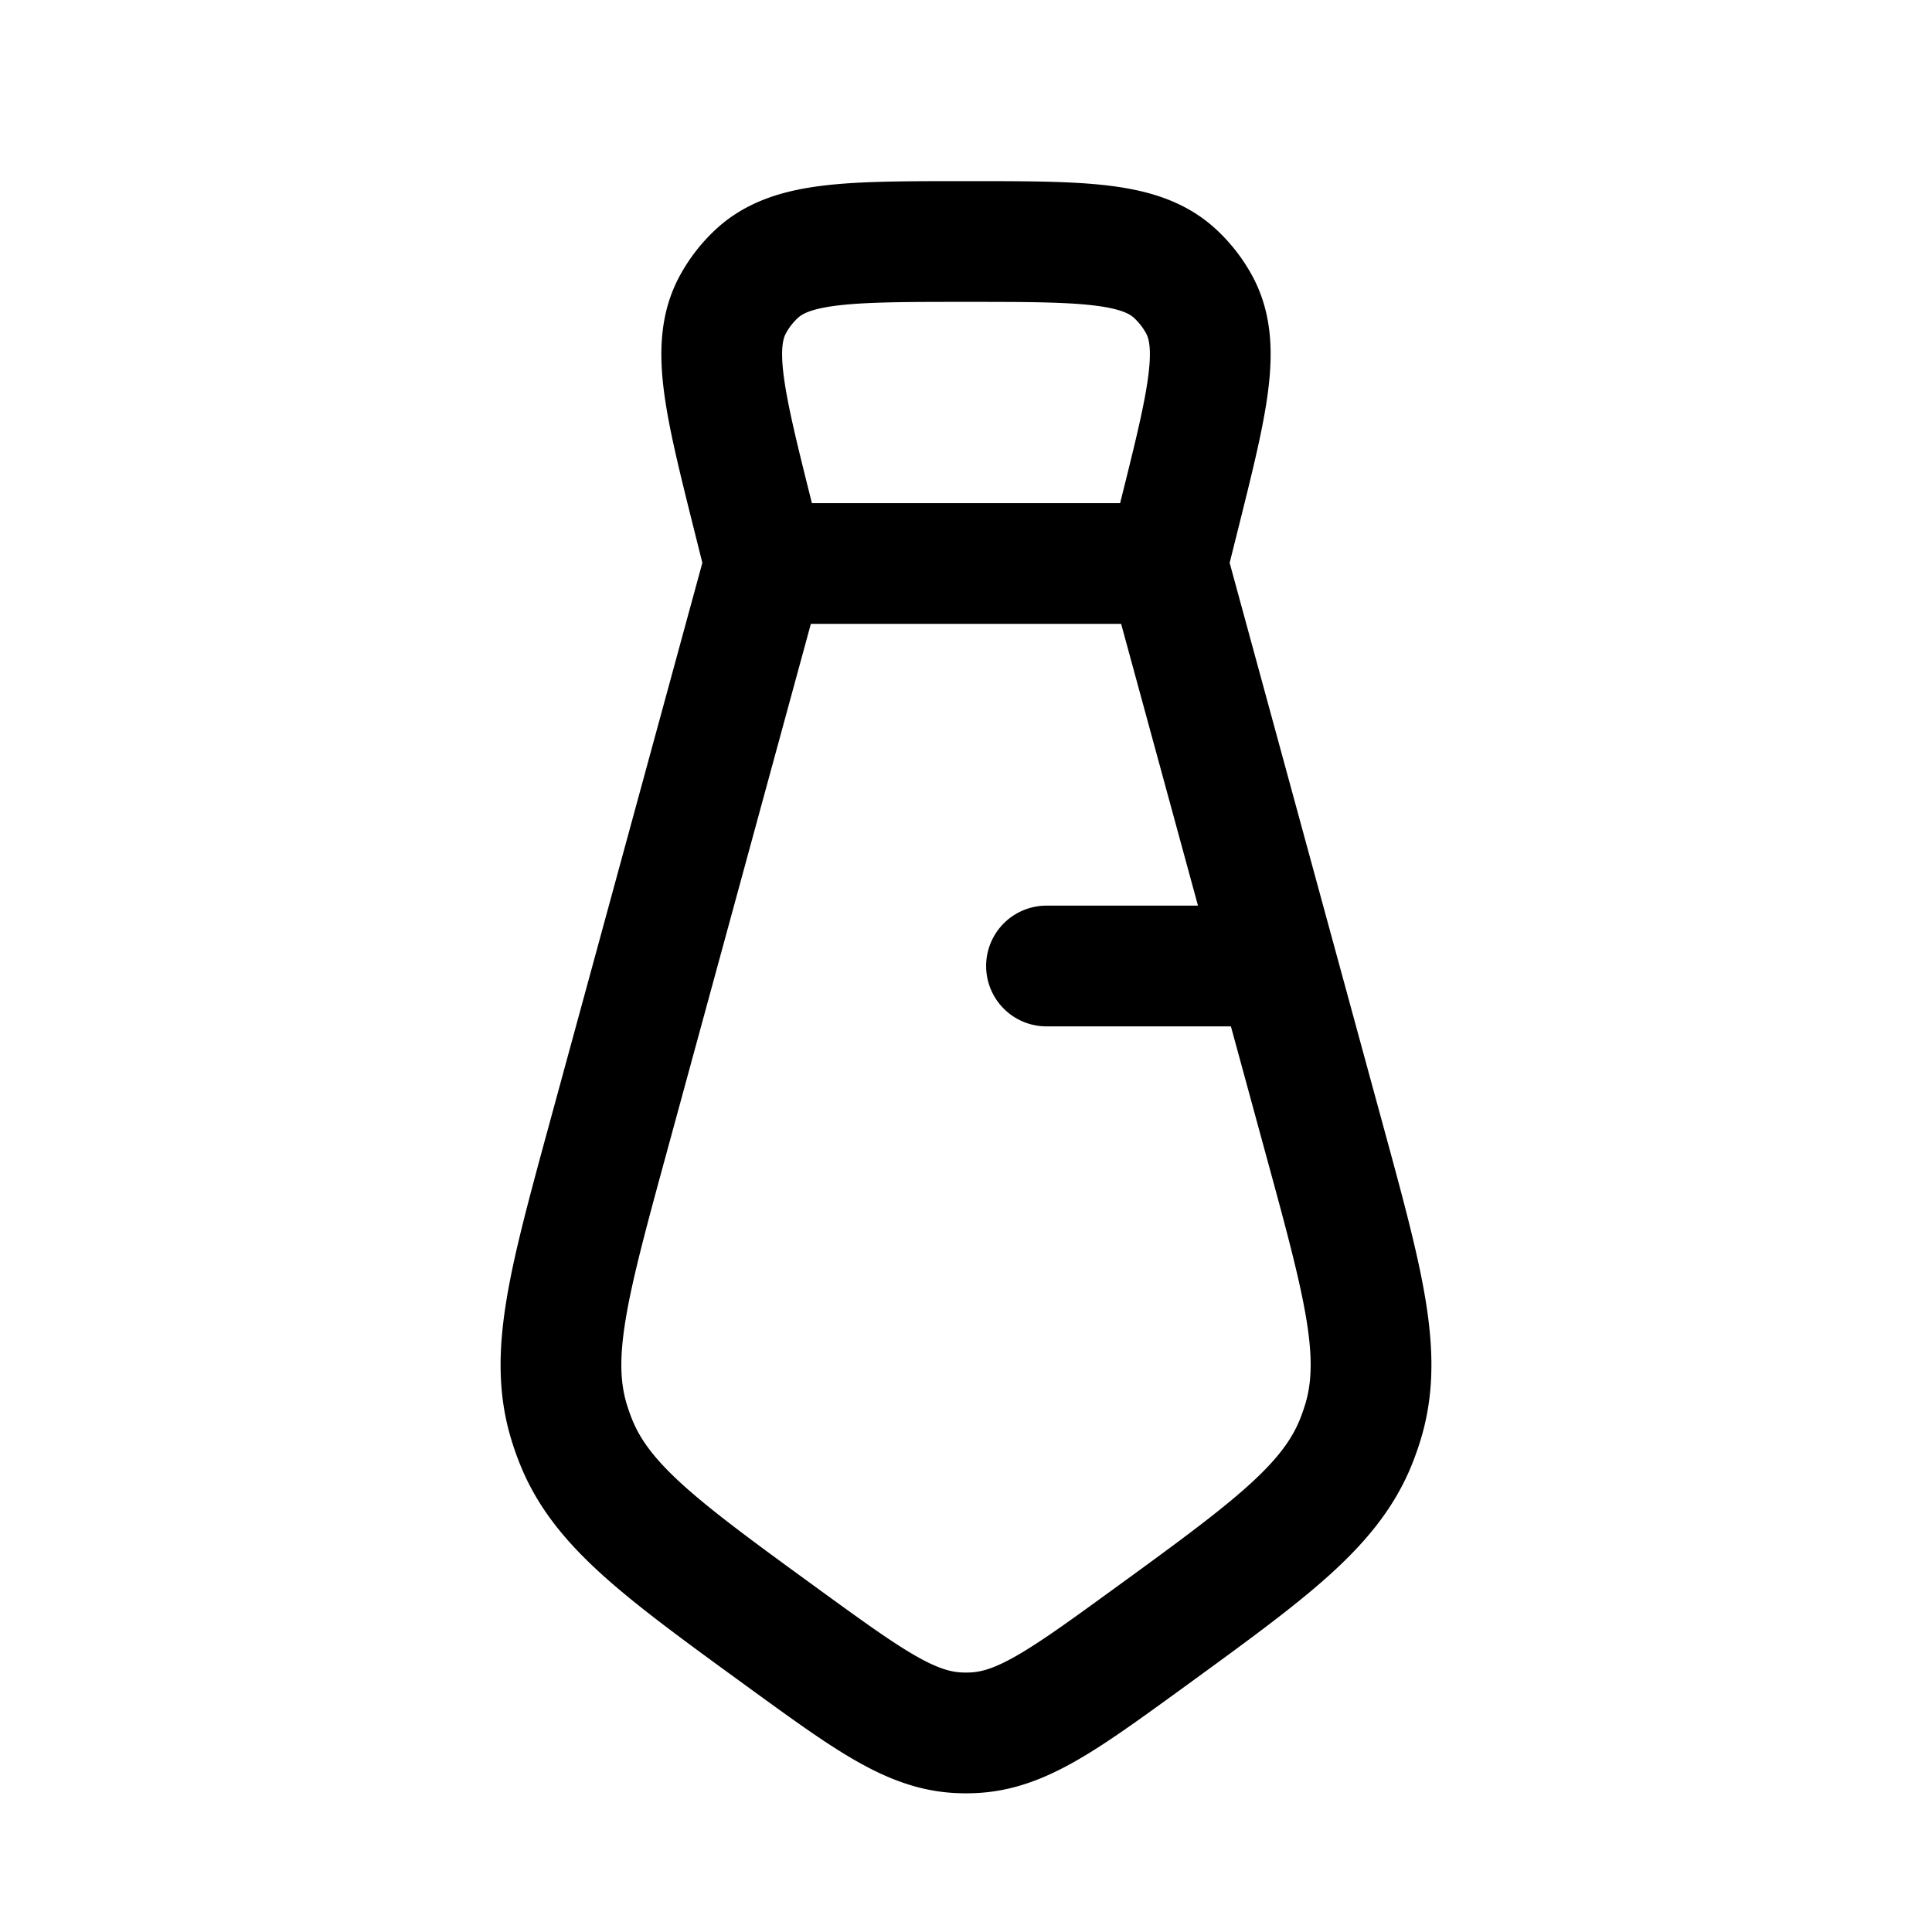 <svg xmlns="http://www.w3.org/2000/svg" width="24" height="24" viewbox="0 0 24 24" fill="none">
    <path stroke="currentColor" stroke-linecap="round" stroke-linejoin="round" stroke-width="1.5" d="m14.5 7 .151-.604c.35-1.401.525-2.102.243-2.617a1.5 1.5 0 0 0-.297-.38C14.166 3 13.444 3 12 3v0c-1.444 0-2.166 0-2.597.398a1.5 1.5 0 0 0-.297.381c-.282.515-.107 1.216.243 2.617L9.5 7m5 0h-5m5 0 1.949 7.146c.49 1.794.734 2.69.482 3.518a3.059 3.059 0 0 1-.085.242c-.321.803-1.073 1.35-2.577 2.444v0c-1.053.765-1.58 1.148-2.18 1.175-.06.003-.119.003-.178 0-.6-.027-1.127-.41-2.18-1.175v0c-1.504-1.094-2.256-1.64-2.577-2.444-.032-.08-.06-.16-.085-.242-.252-.827-.007-1.724.482-3.518L9.5 7m6 5H13"/>
</svg>
